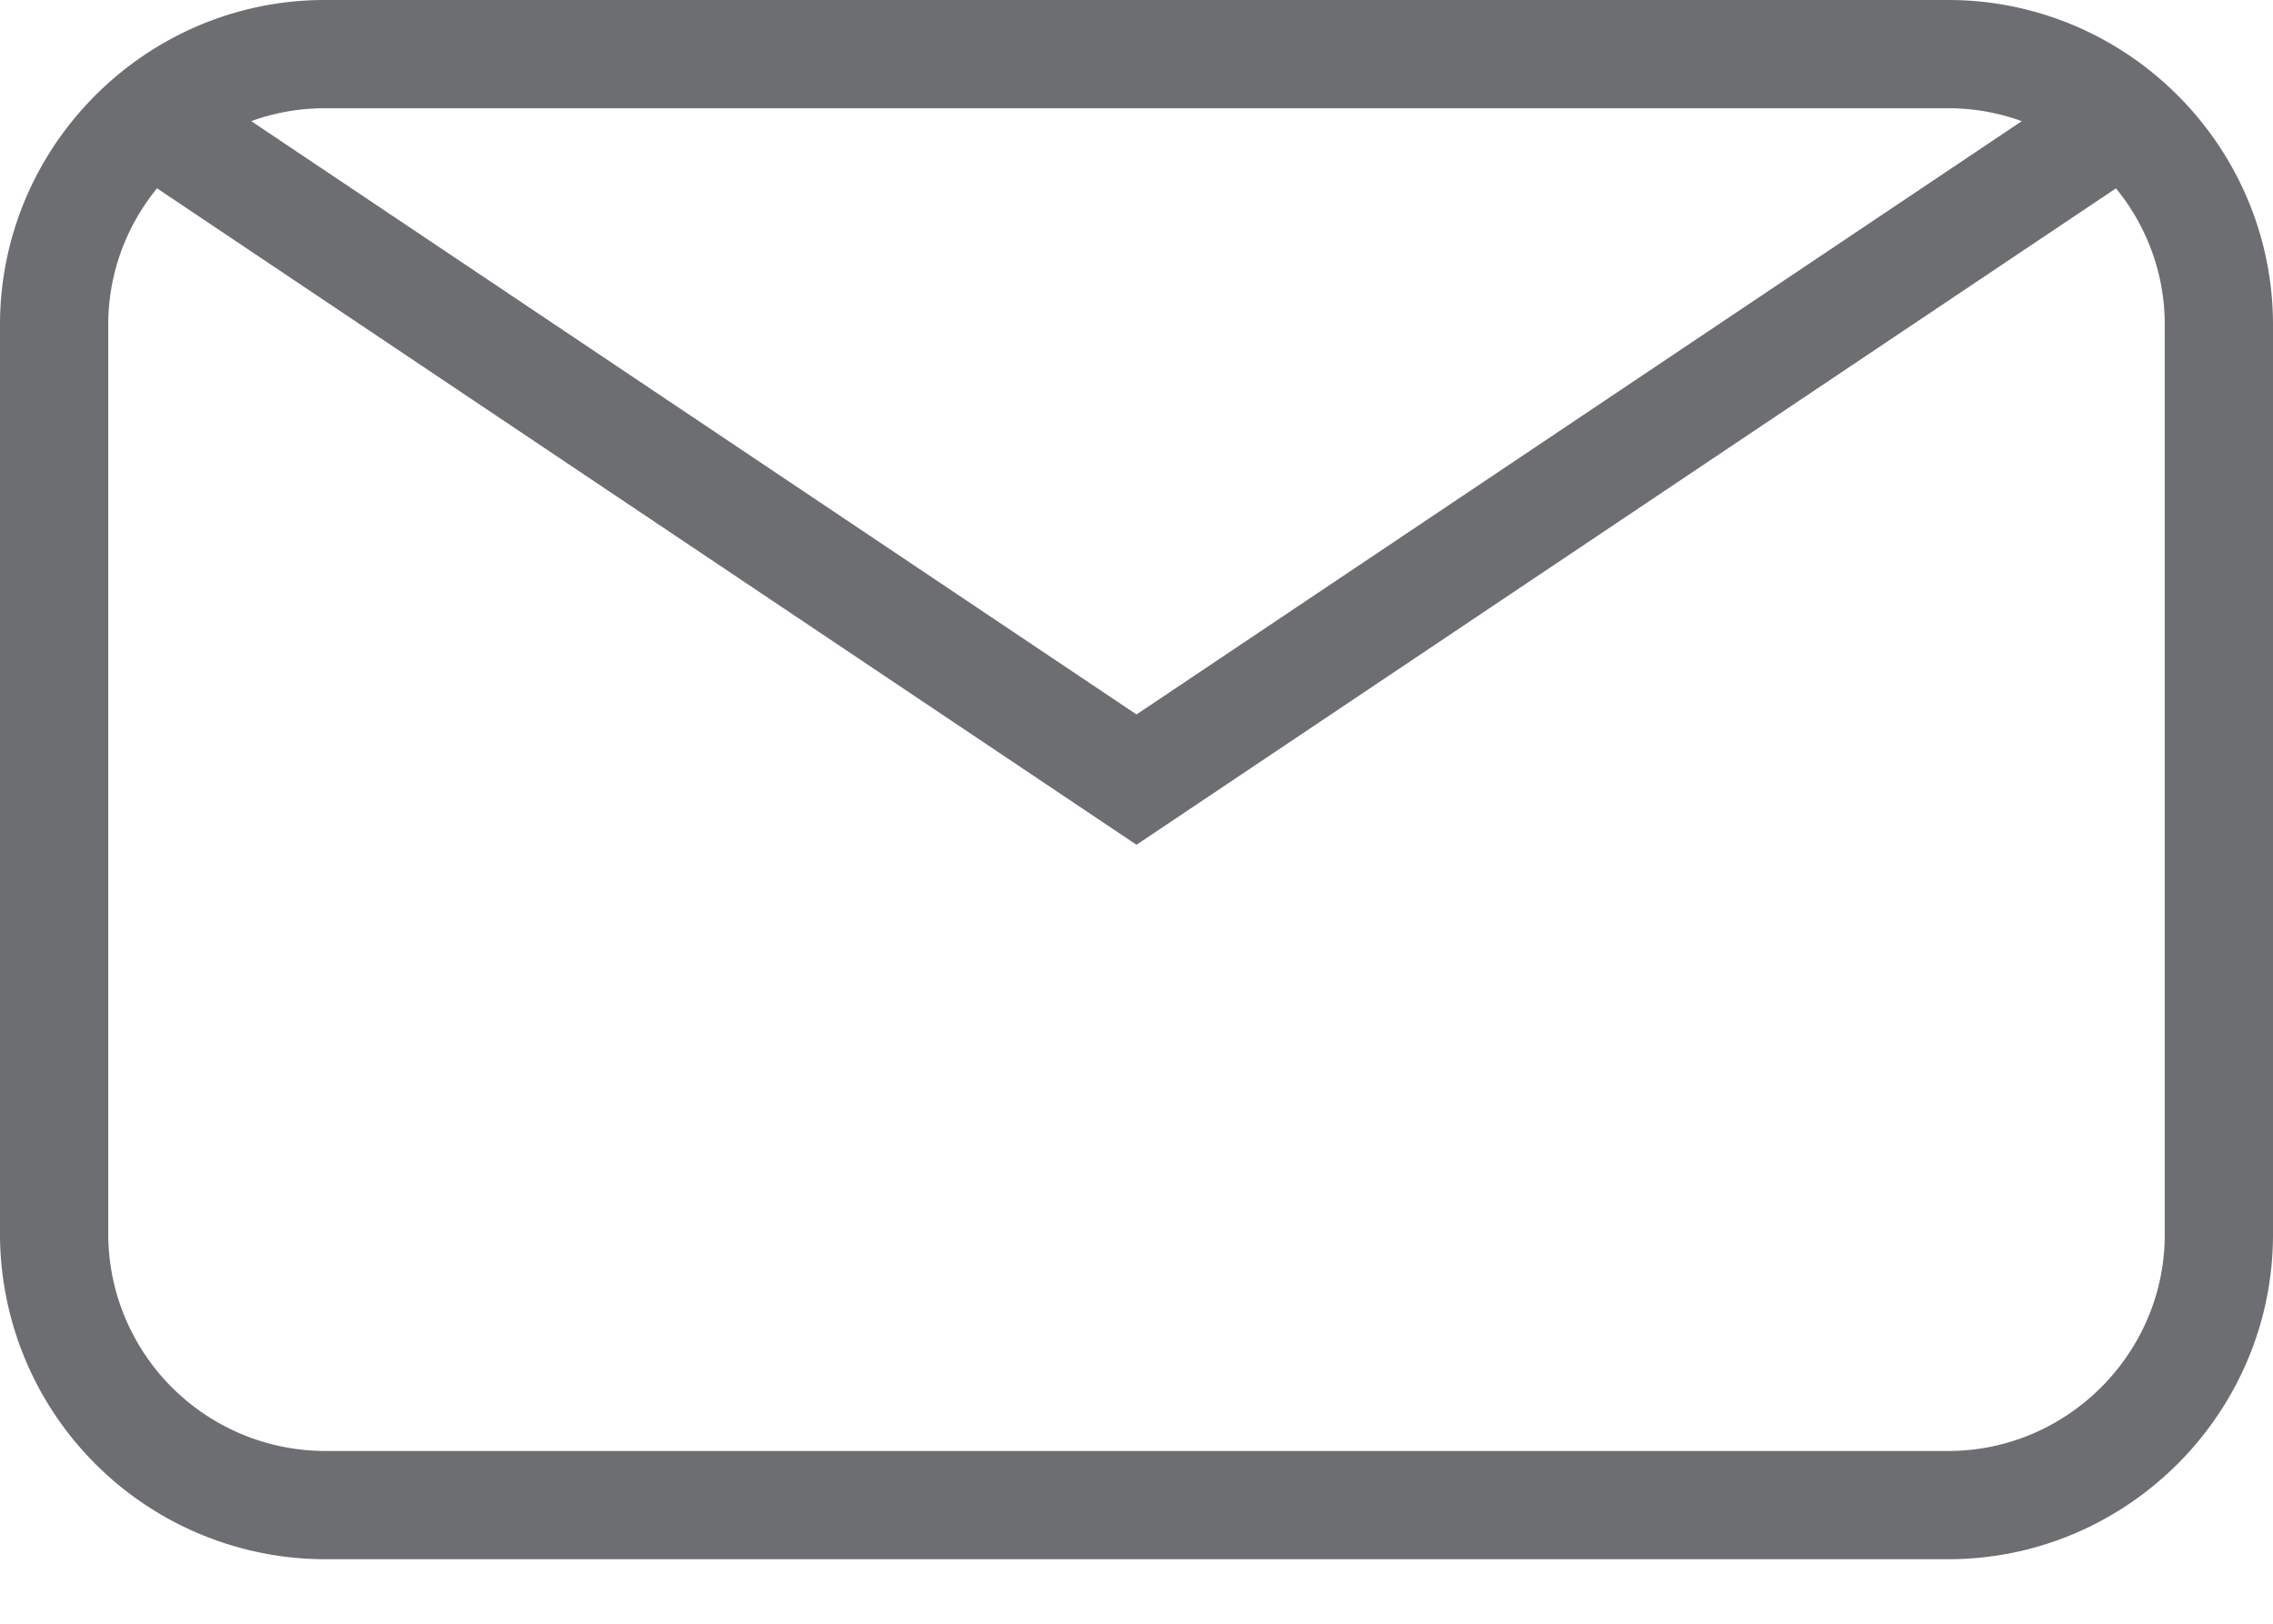 <svg xmlns="http://www.w3.org/2000/svg" width="21" height="15" viewBox="0 0 21 15">
    <g fill="none" fill-rule="evenodd" stroke="#6D6E71">
        <path d="M20.5 11.404c0 1.375-1.125 2.5-2.5 2.5H3a2.507 2.507 0 0 1-2.5-2.5V3C.5 1.625 1.625.5 3 .5h15c1.375 0 2.5 1.125 2.5 2.5v8.404z"/>
        <path d="M1.242.998L10.5 7.202 19.758.998"/>
    </g>
</svg>
